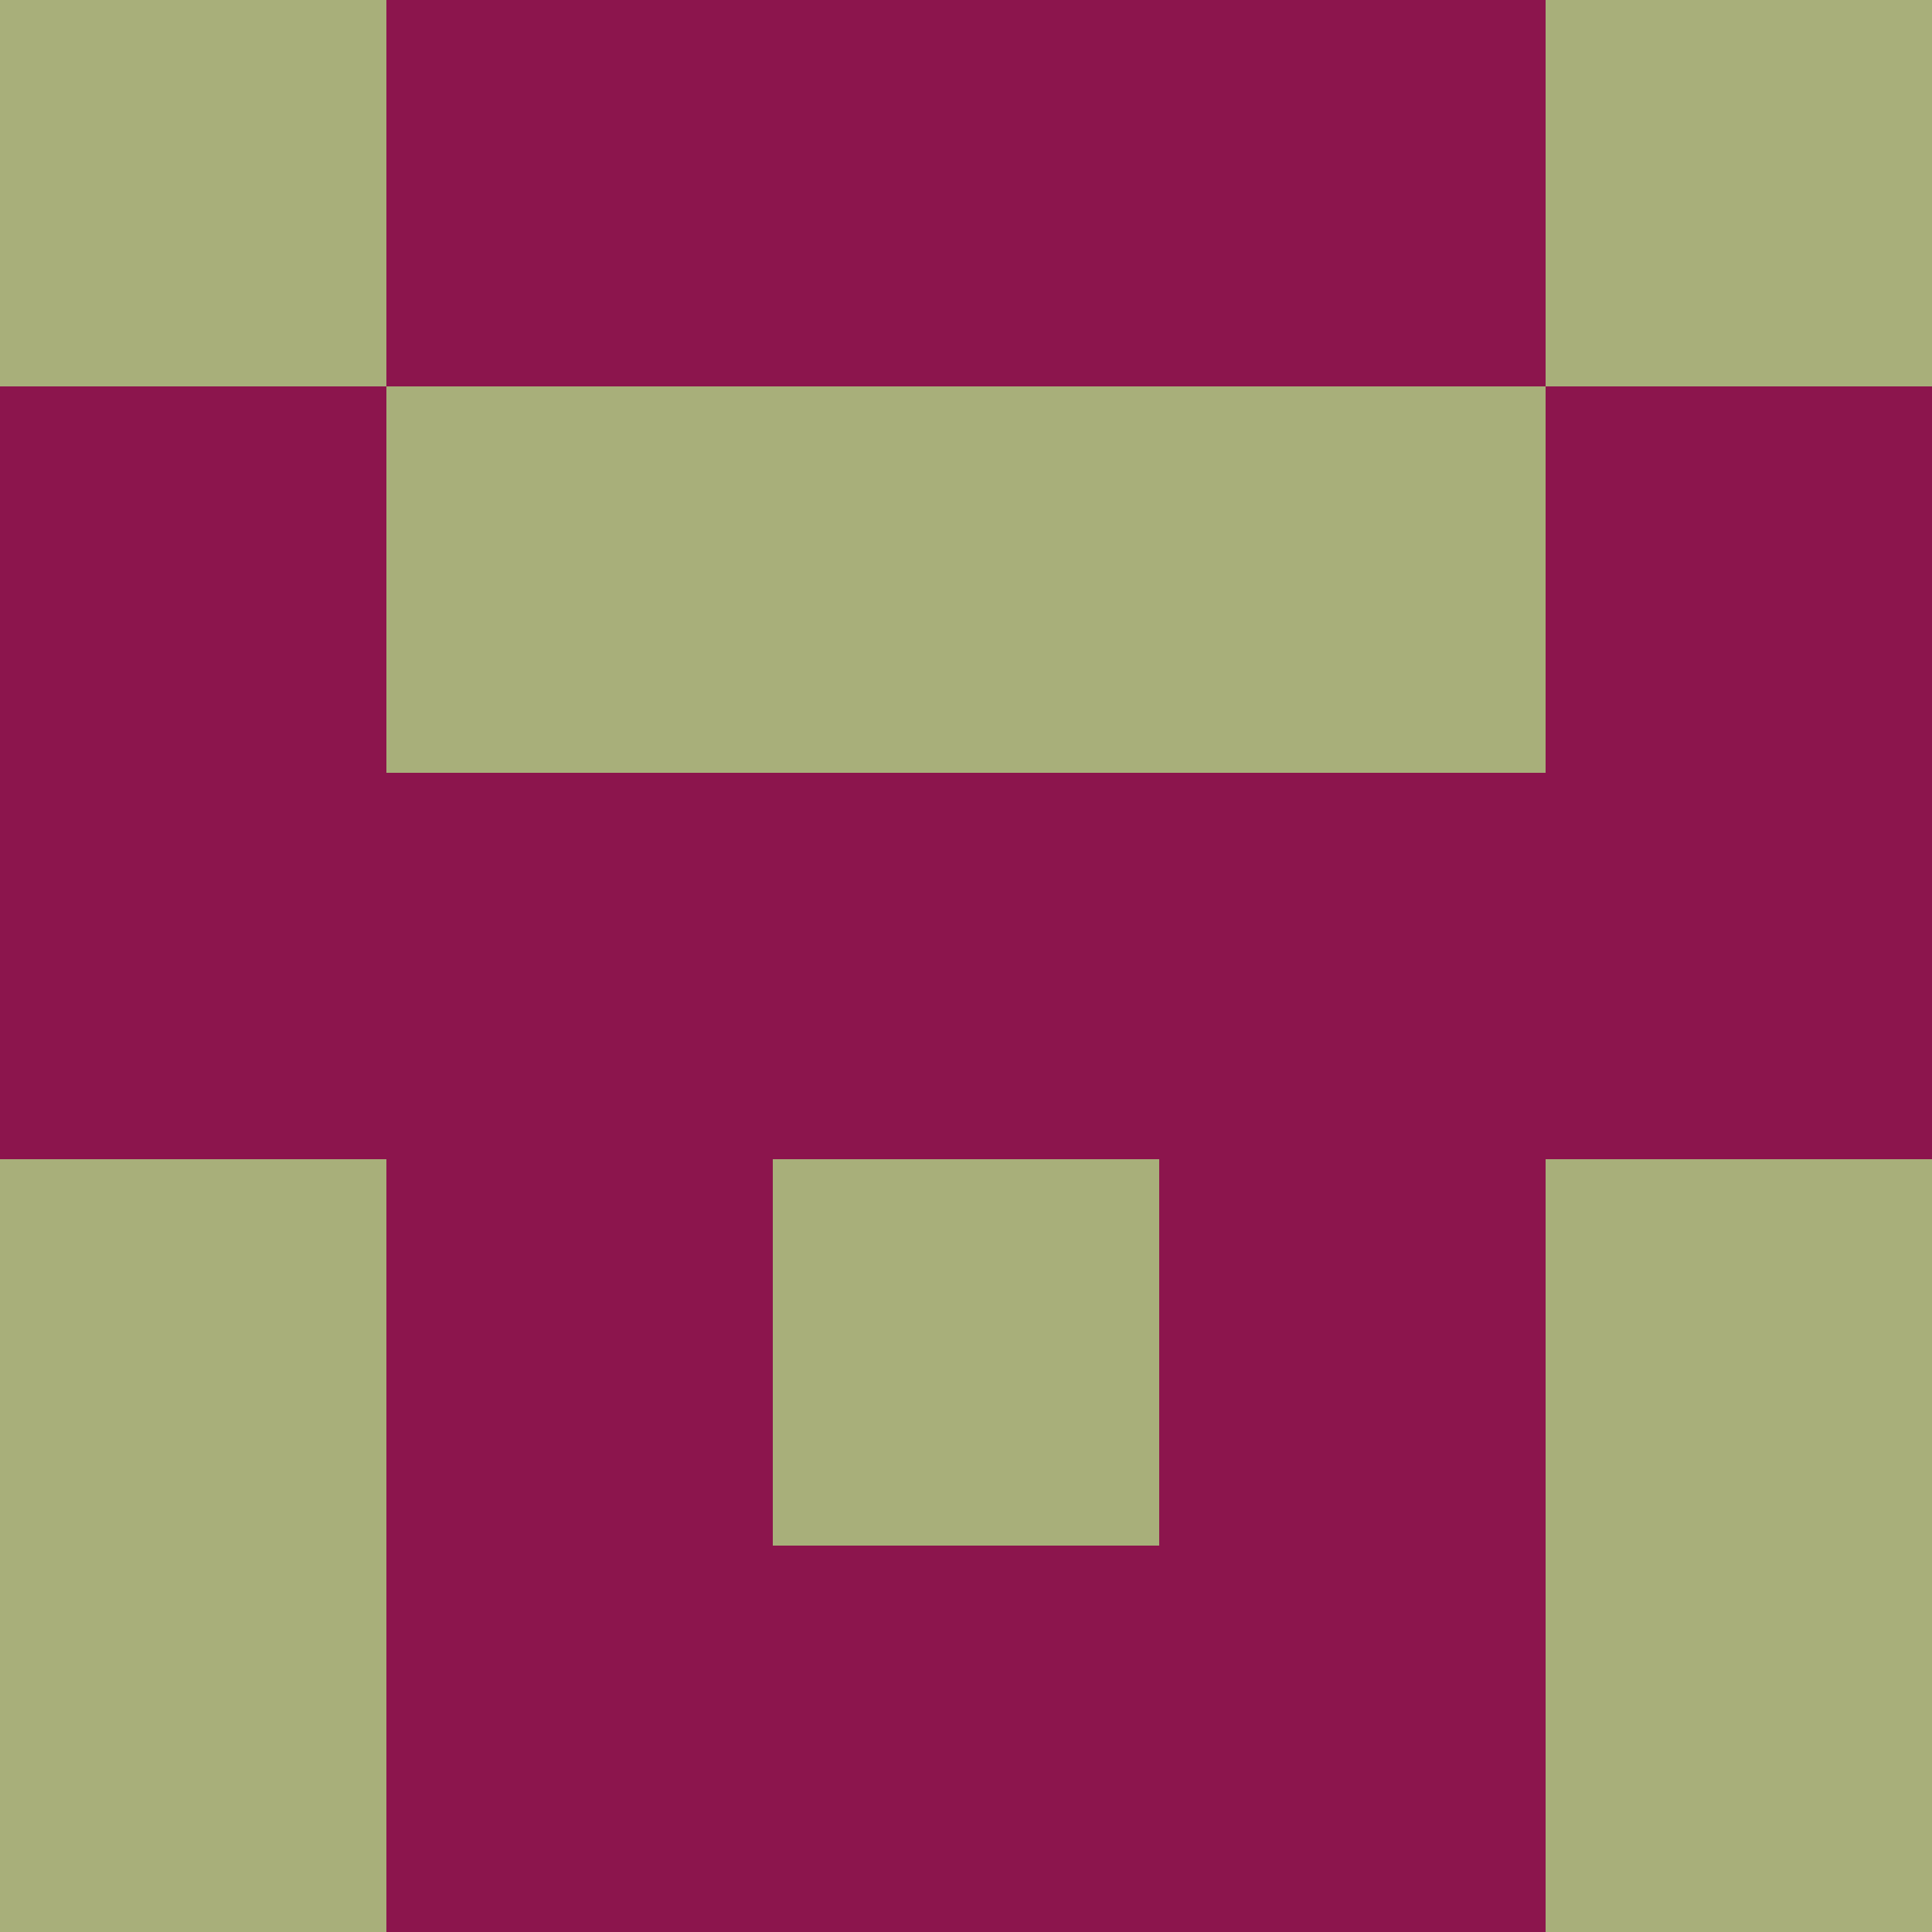 <svg xmlns="http://www.w3.org/2000/svg" viewBox="0 0 5 5" height="100" width="100">
                        <rect x="0" y="0" height="1" width="1" fill="#A8AF7A"/>
                    <rect x="4" y="0" height="1" width="1" fill="#A8AF7A"/>
                    <rect x="1" y="0" height="1" width="1" fill="#8C154D"/>
                    <rect x="3" y="0" height="1" width="1" fill="#8C154D"/>
                    <rect x="2" y="0" height="1" width="1" fill="#8C154D"/>
                                <rect x="0" y="1" height="1" width="1" fill="#8C154D"/>
                    <rect x="4" y="1" height="1" width="1" fill="#8C154D"/>
                    <rect x="1" y="1" height="1" width="1" fill="#A8AF7A"/>
                    <rect x="3" y="1" height="1" width="1" fill="#A8AF7A"/>
                    <rect x="2" y="1" height="1" width="1" fill="#A8AF7A"/>
                                <rect x="0" y="2" height="1" width="1" fill="#8C154D"/>
                    <rect x="4" y="2" height="1" width="1" fill="#8C154D"/>
                    <rect x="1" y="2" height="1" width="1" fill="#8C154D"/>
                    <rect x="3" y="2" height="1" width="1" fill="#8C154D"/>
                    <rect x="2" y="2" height="1" width="1" fill="#8C154D"/>
                                <rect x="0" y="3" height="1" width="1" fill="#A8AF7A"/>
                    <rect x="4" y="3" height="1" width="1" fill="#A8AF7A"/>
                    <rect x="1" y="3" height="1" width="1" fill="#8C154D"/>
                    <rect x="3" y="3" height="1" width="1" fill="#8C154D"/>
                    <rect x="2" y="3" height="1" width="1" fill="#A8AF7A"/>
                                <rect x="0" y="4" height="1" width="1" fill="#A8AF7A"/>
                    <rect x="4" y="4" height="1" width="1" fill="#A8AF7A"/>
                    <rect x="1" y="4" height="1" width="1" fill="#8C154D"/>
                    <rect x="3" y="4" height="1" width="1" fill="#8C154D"/>
                    <rect x="2" y="4" height="1" width="1" fill="#8C154D"/>
            </svg>
